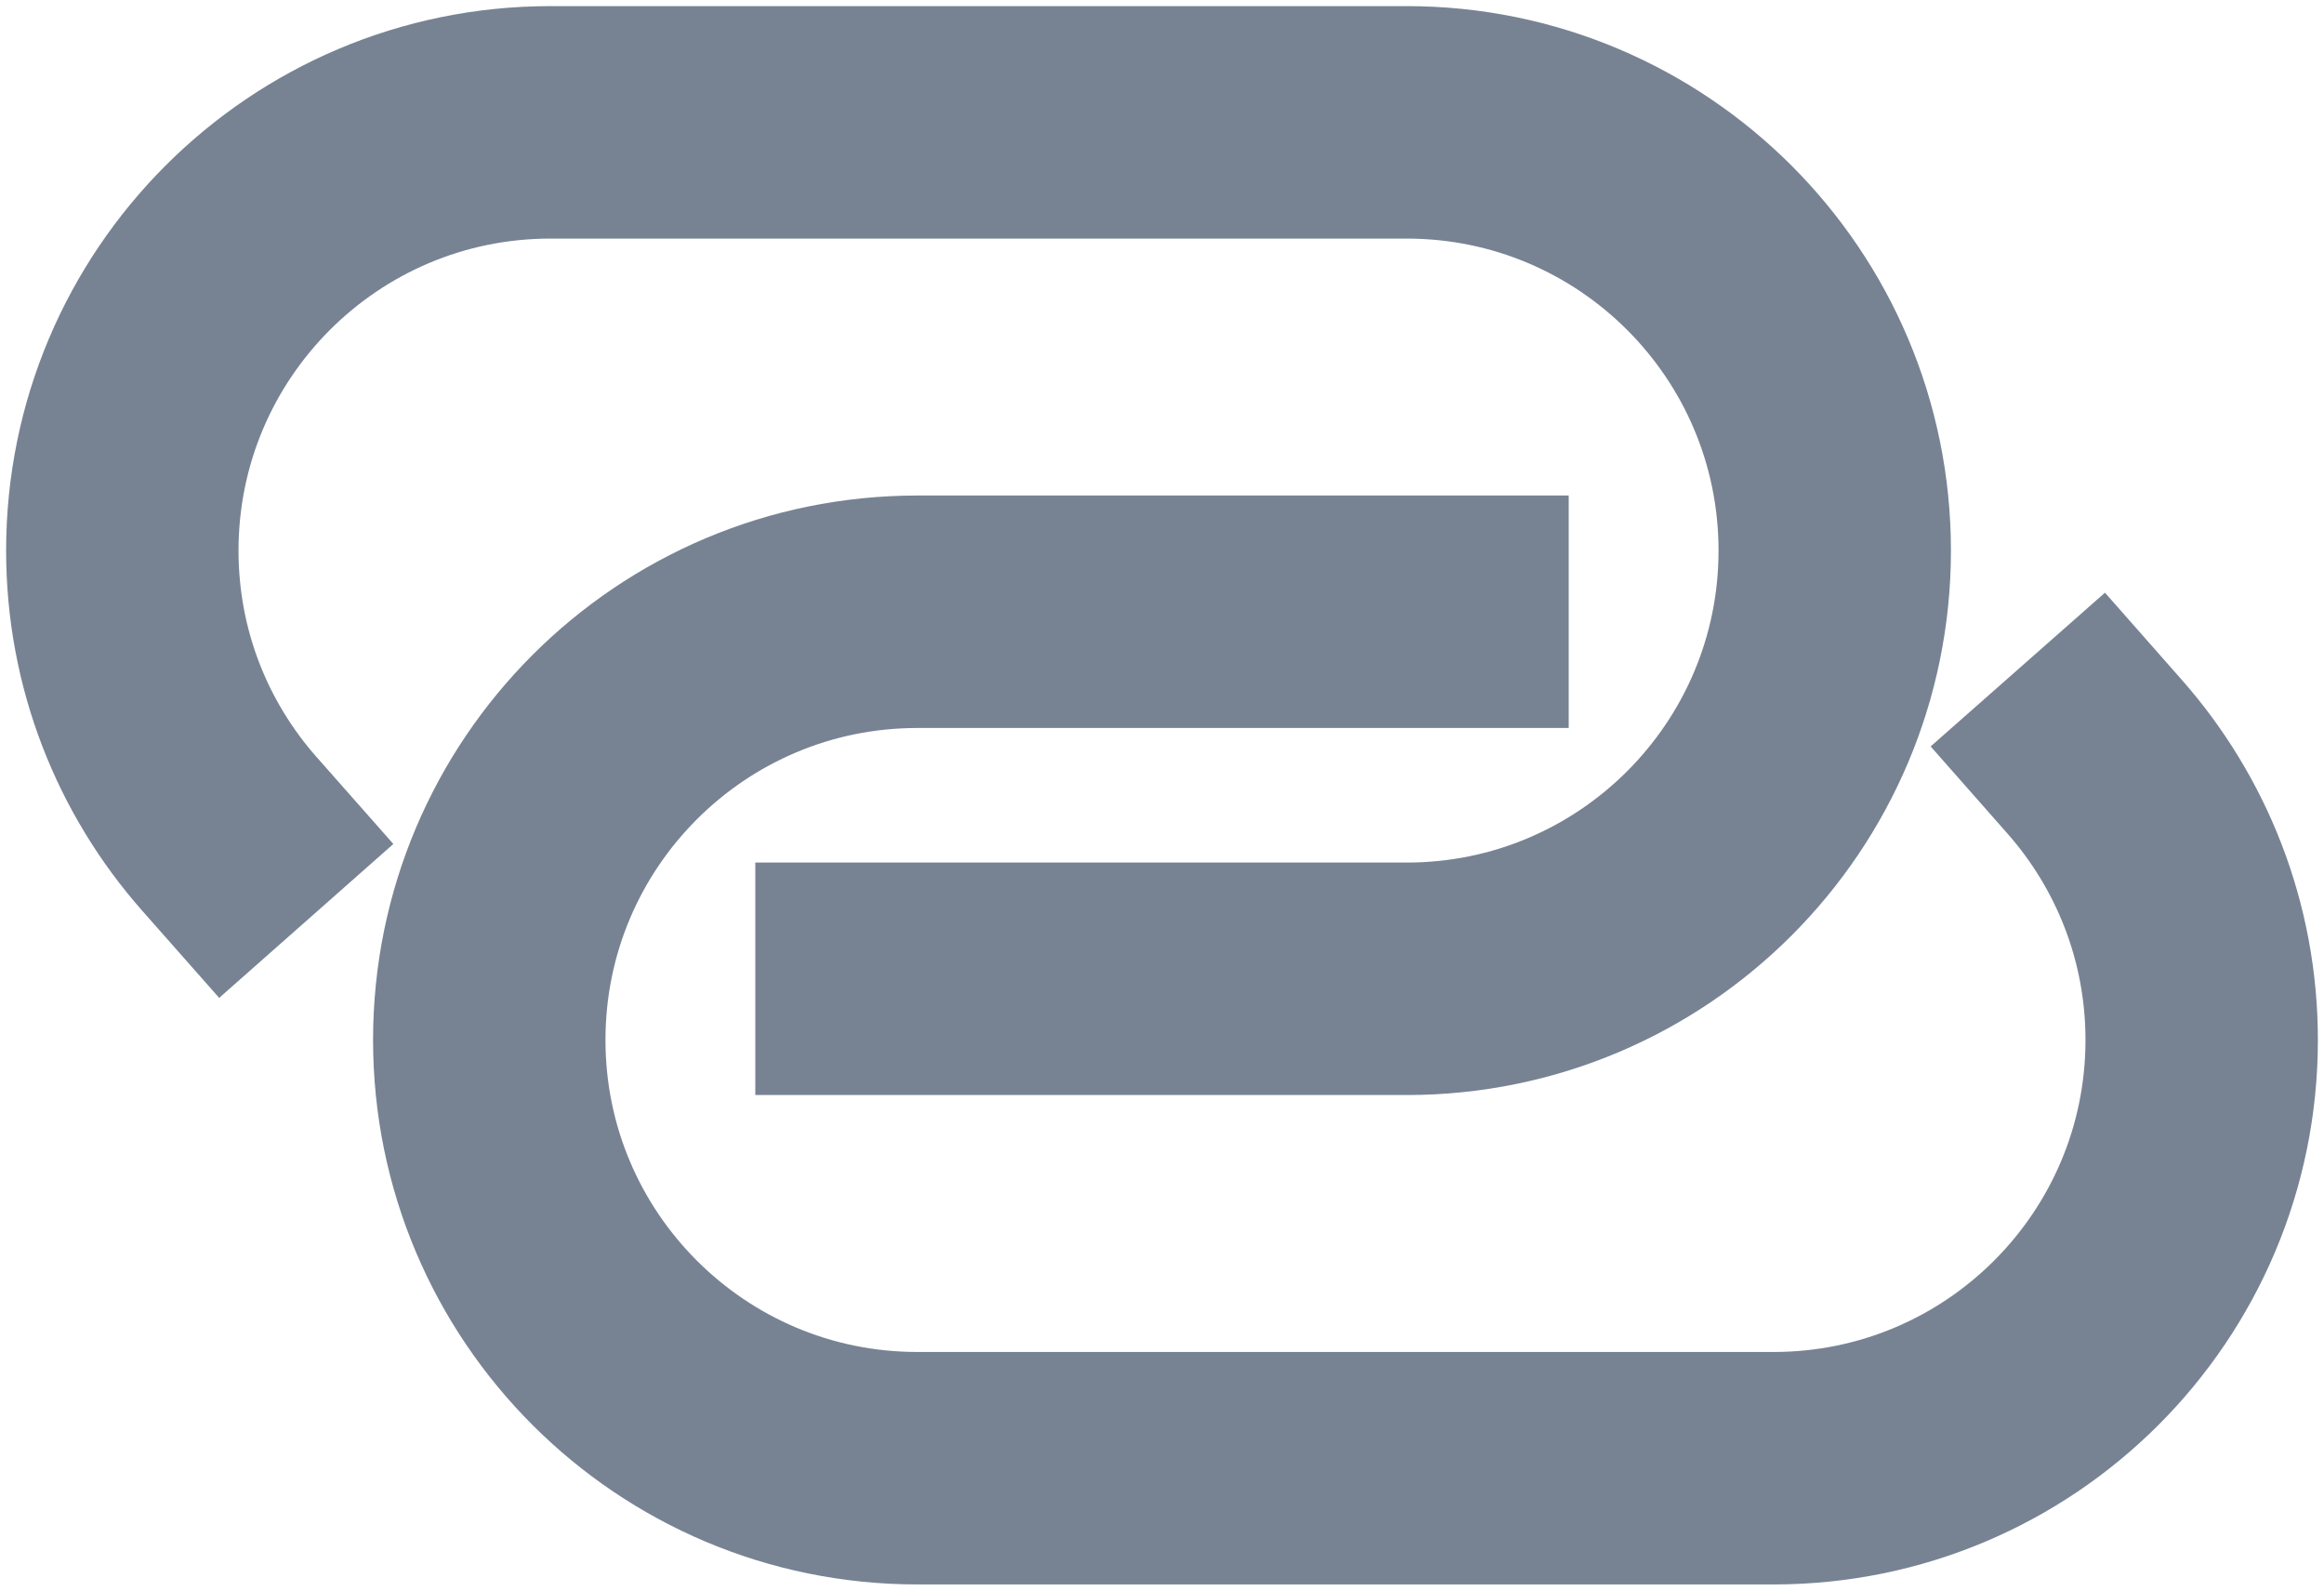 <svg width="19" height="13" viewBox="0 0 19 13" fill="none" xmlns="http://www.w3.org/2000/svg">
<path d="M11.875 5H7.5C5.567 5 4 6.567 4 8.5C4 10.433 5.567 12 7.5 12H14.5C16.433 12 18 10.433 18 8.5C18 7.612 17.669 6.802 17.125 6.185" stroke="#778393" stroke-width="1.9" stroke-linecap="square" stroke-linejoin="round"/>
<path d="M1.875 6.815C1.33 6.198 1 5.388 1 4.5C1 2.567 2.567 1 4.5 1H11.5C13.433 1 15 2.567 15 4.5C15 6.433 13.433 8 11.5 8H7.125" stroke="#778393" stroke-width="1.9" stroke-linecap="square" stroke-linejoin="round"/>
</svg>
